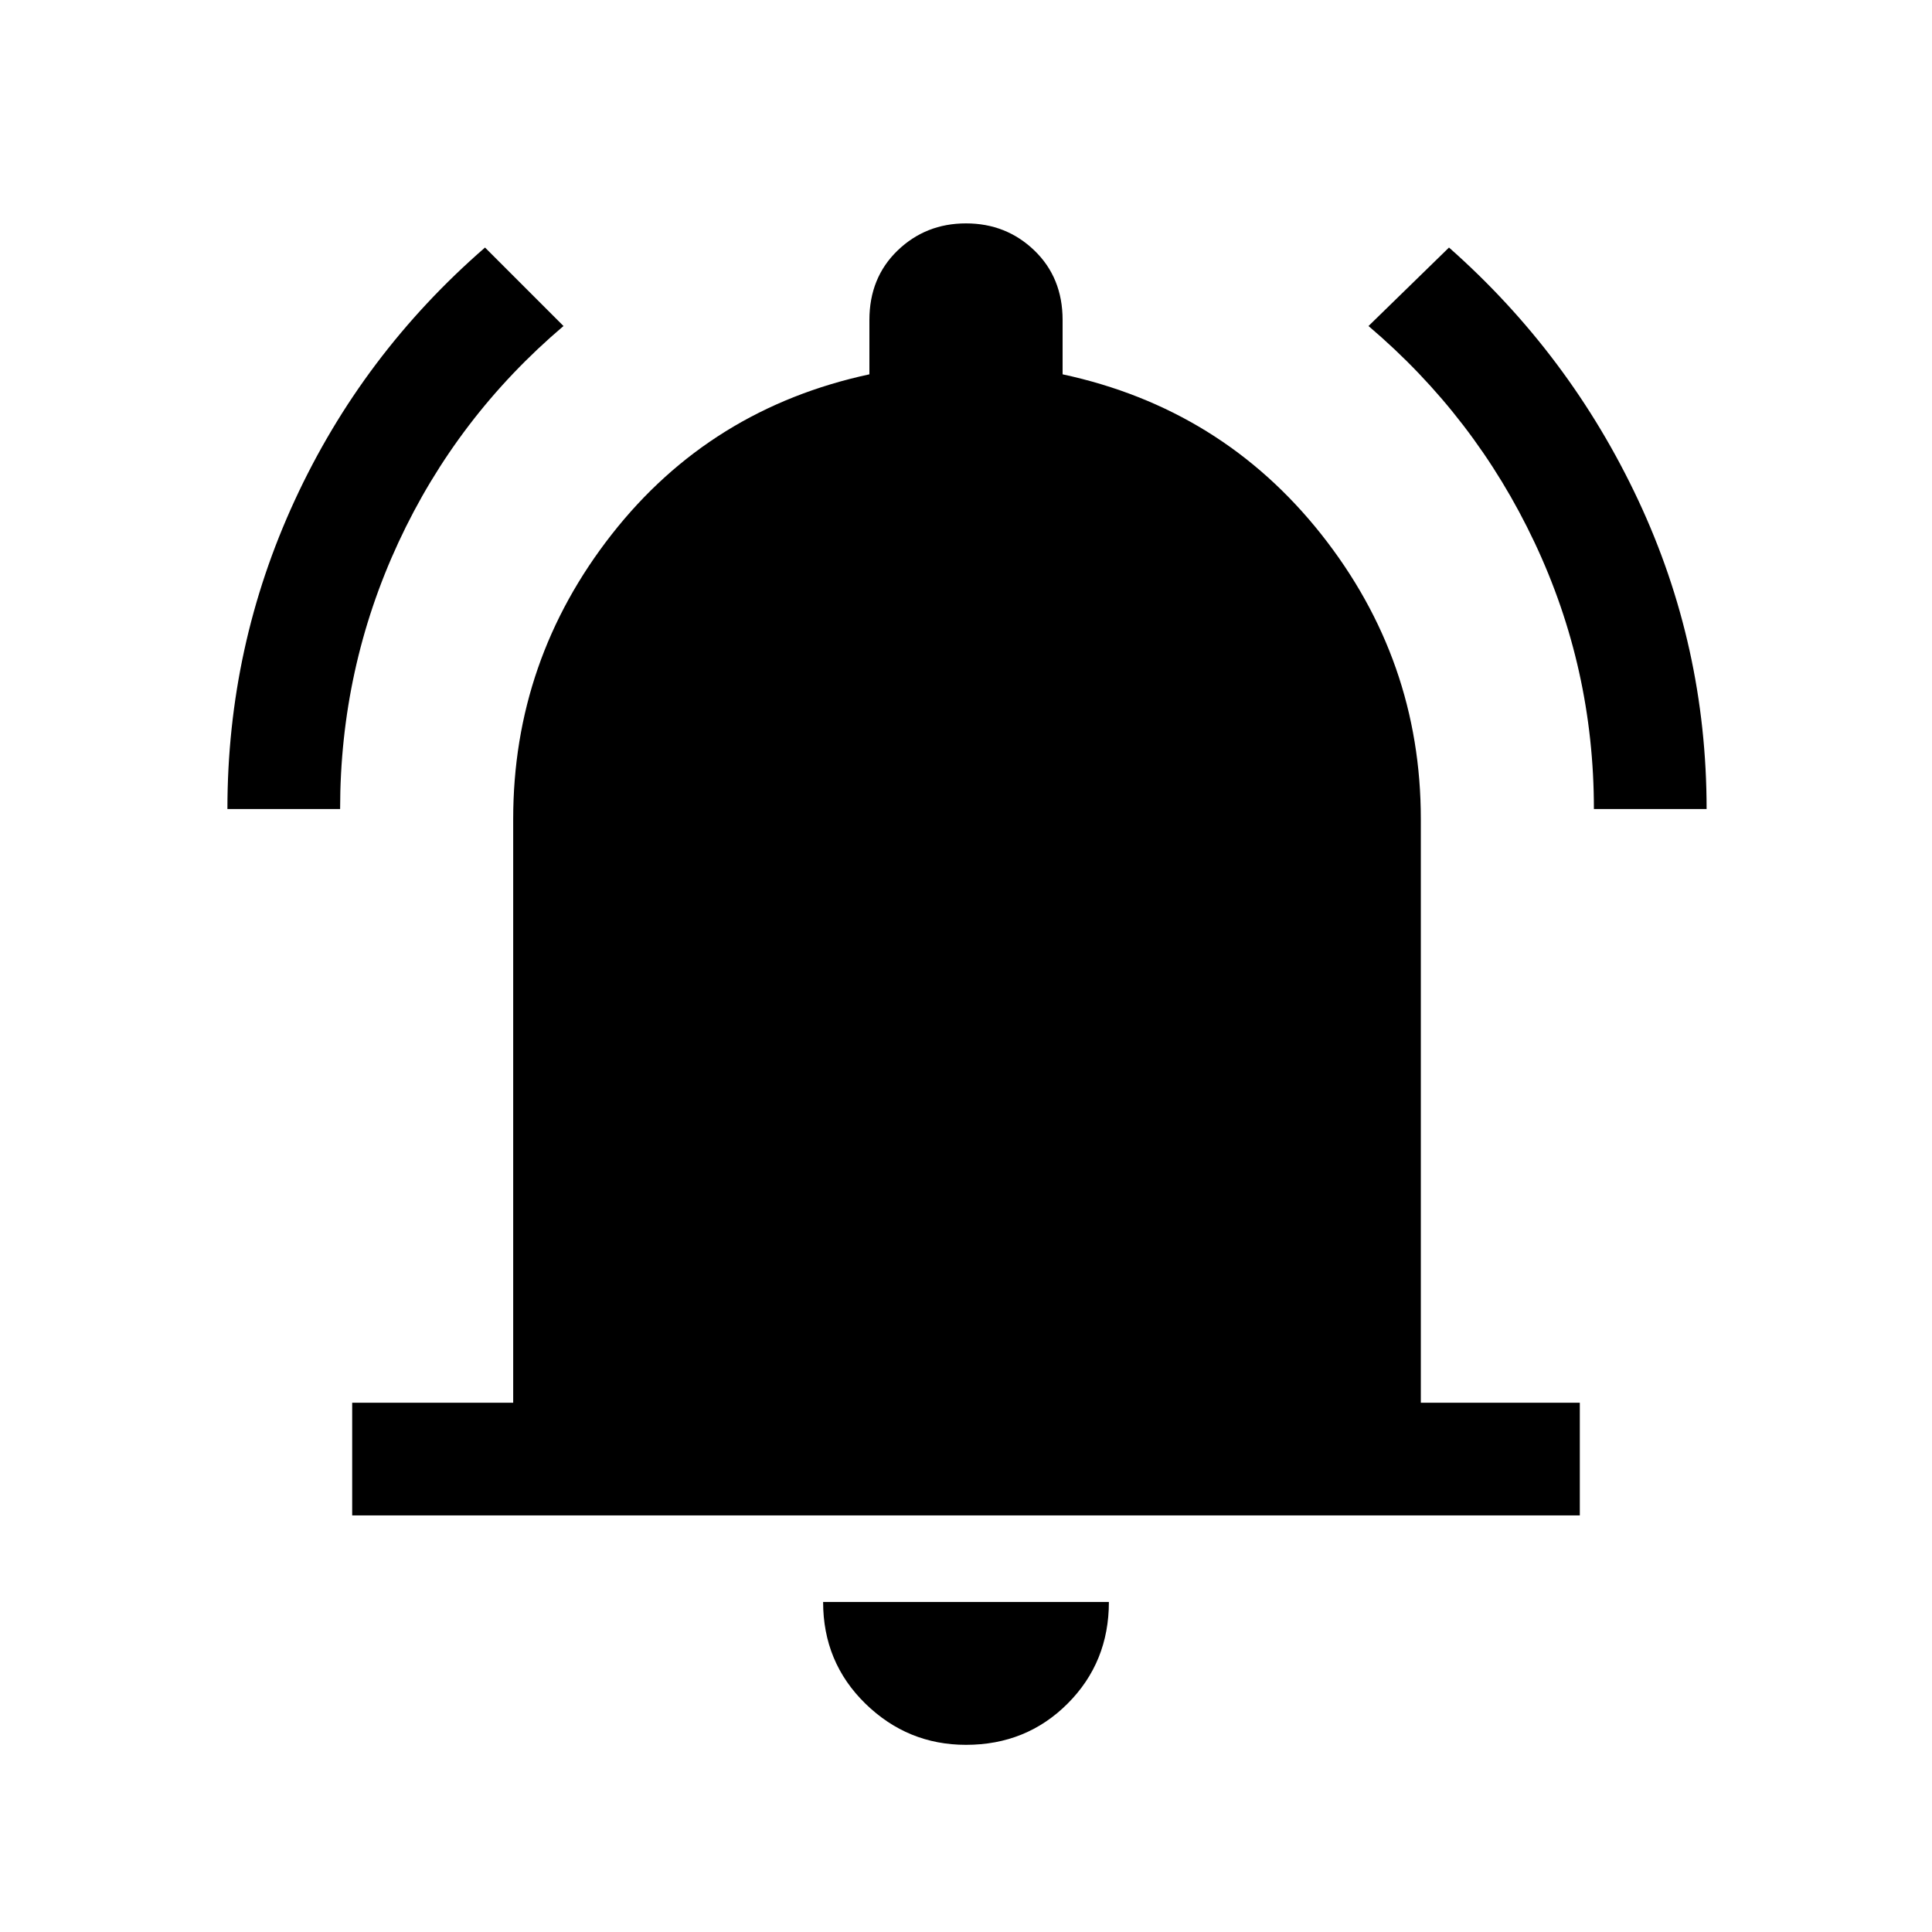 <svg xmlns="http://www.w3.org/2000/svg" height="24" width="24"><path d="M2.825 10.05q0-2.025.838-3.838Q4.5 4.4 6.025 3.075L7 4.05Q5.675 5.175 4.95 6.737 4.225 8.3 4.225 10.05Zm16.975 0q0-1.75-.738-3.313Q18.325 5.175 17 4.05l1-.975q1.5 1.325 2.35 3.137.85 1.813.85 3.838ZM4.375 18.825v-1.4h2v-7.25q0-1.975 1.225-3.538 1.225-1.562 3.2-1.987v-.675q0-.525.35-.863.35-.337.85-.337t.85.337q.35.338.35.863v.675q1.975.425 3.213 1.987Q17.65 8.2 17.65 10.175v7.25h1.975v1.4ZM12 21.675q-.725 0-1.25-.512-.525-.513-.525-1.263h3.55q0 .75-.513 1.263-.512.512-1.262.512Z"/></svg>